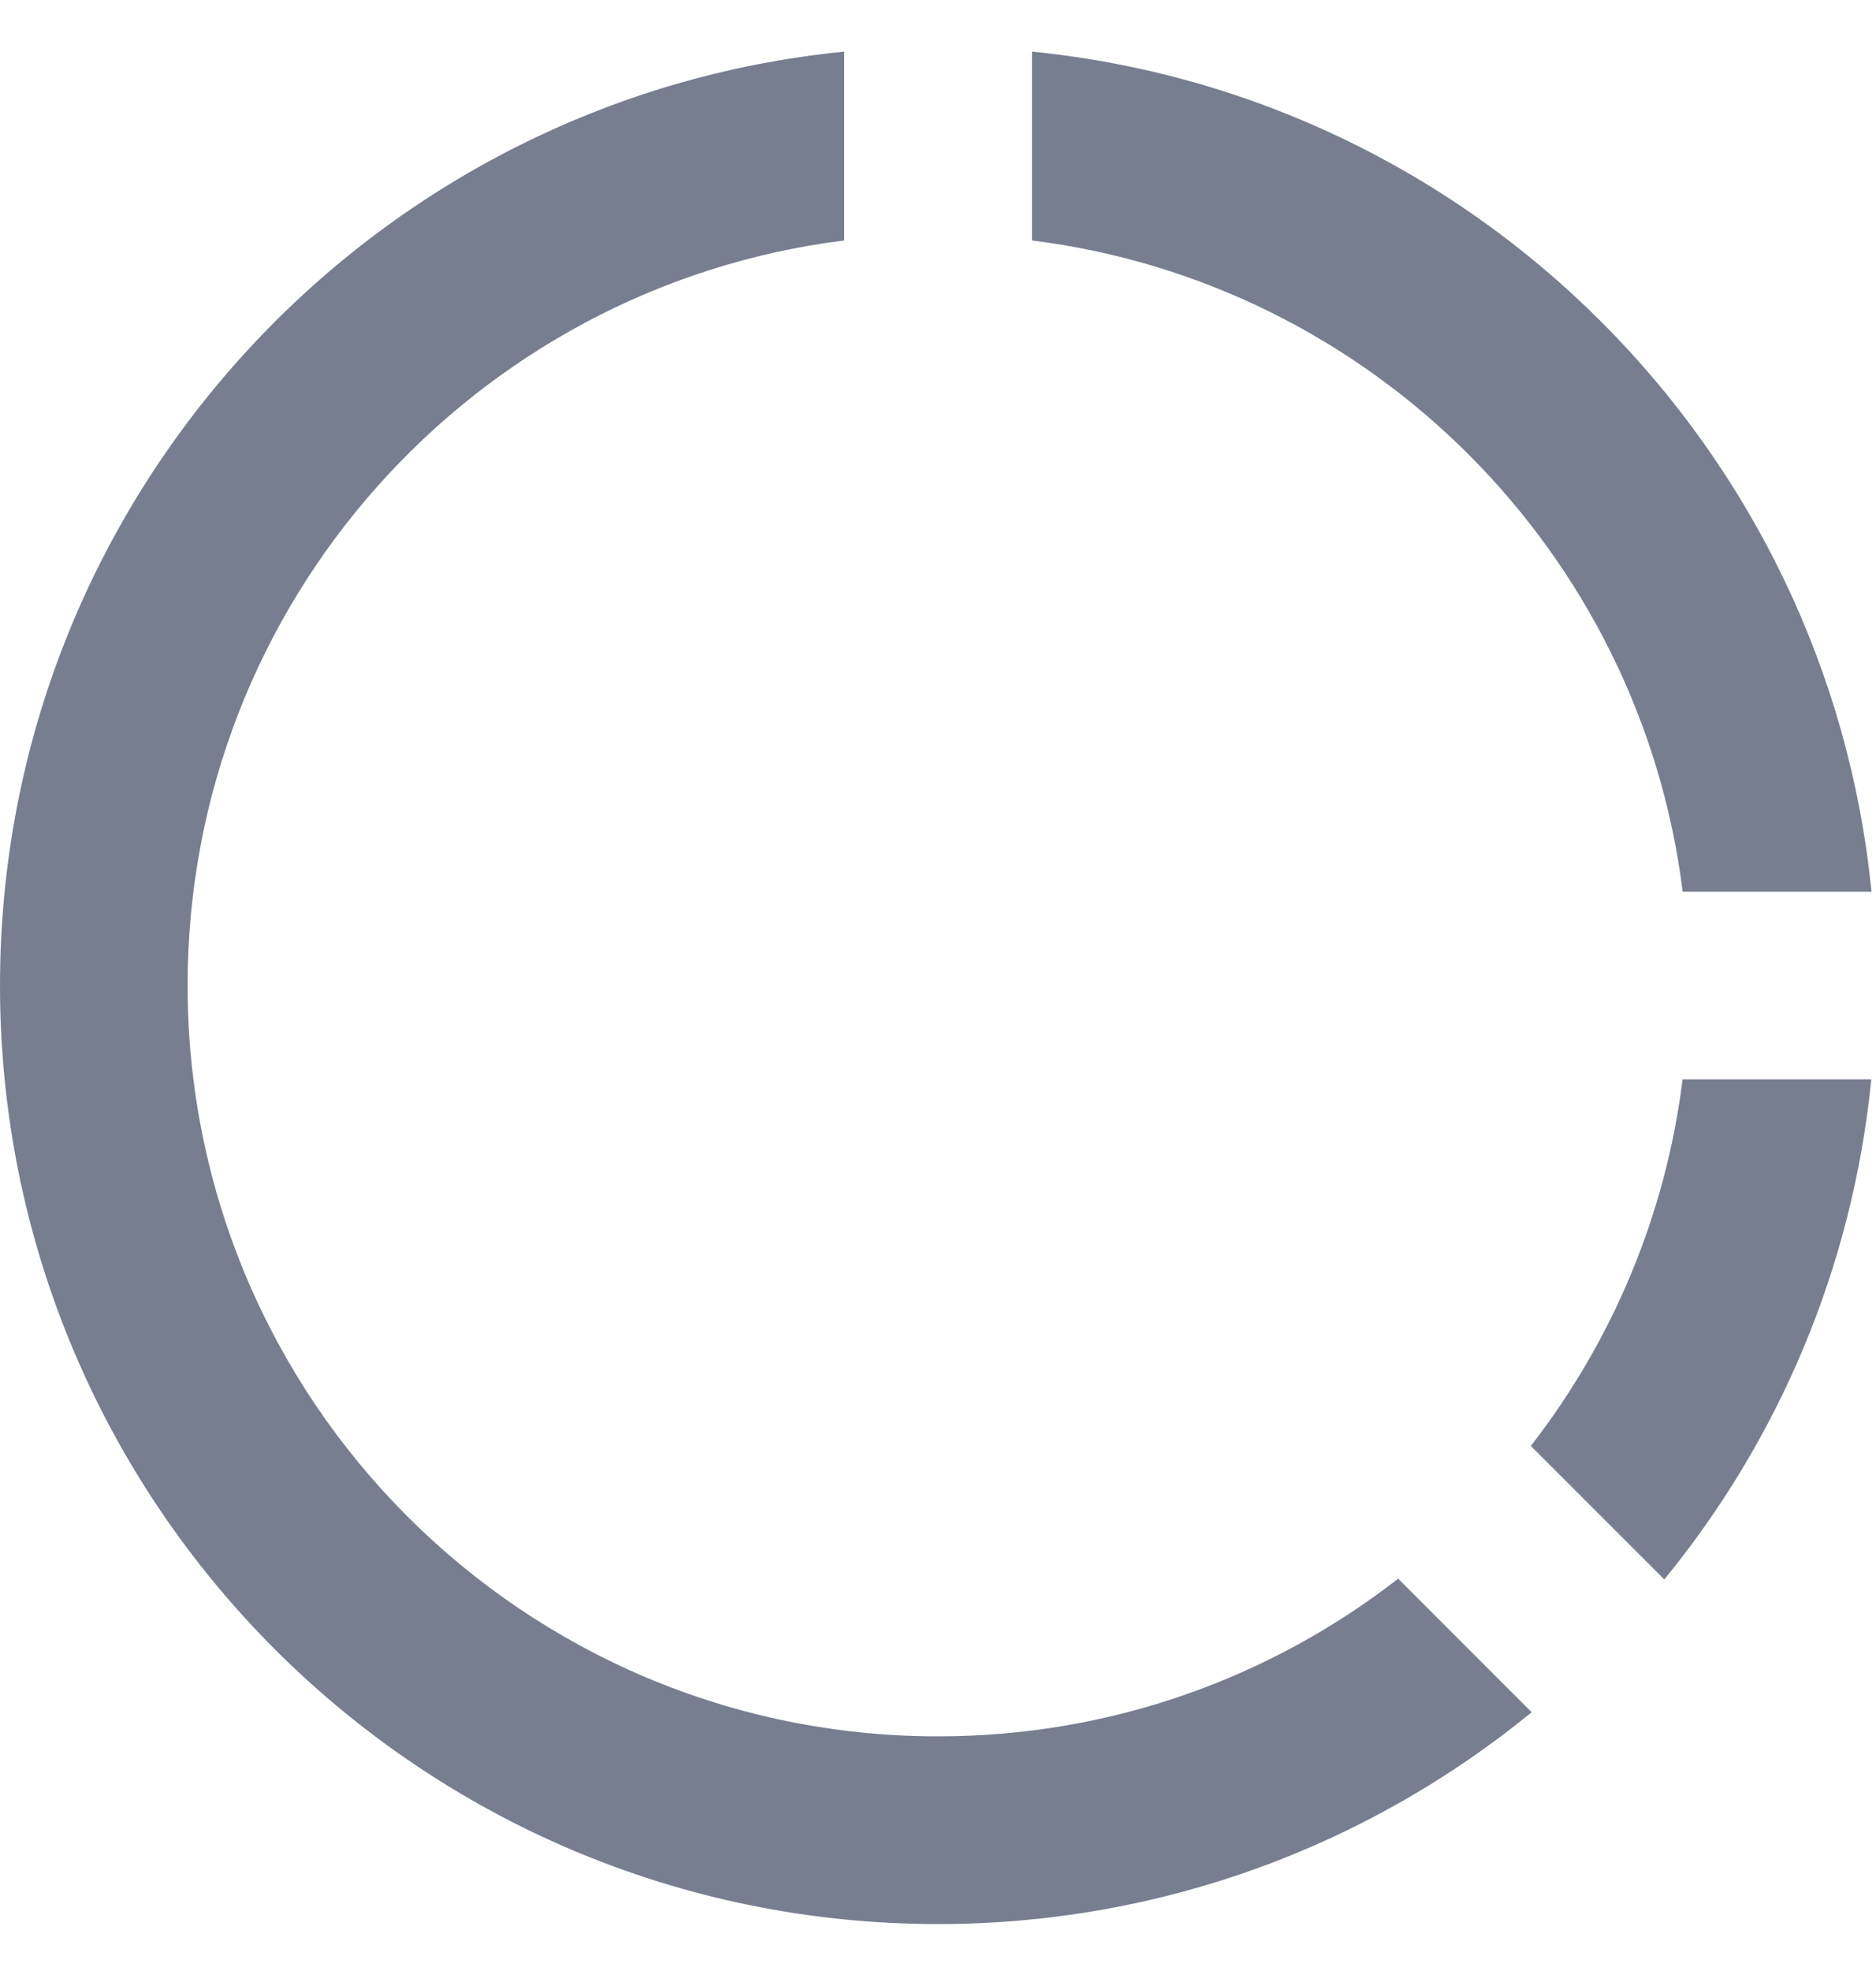 <svg width="20" height="21" viewBox="0 0 20 21" fill="none" xmlns="http://www.w3.org/2000/svg">
<path d="M9 0.55V2.562C5.054 3.054 2 6.42 2 10.5C2 14.918 5.582 18.5 10 18.5C11.849 18.5 13.55 17.873 14.906 16.82L16.329 18.243C14.605 19.653 12.4 20.5 10 20.5C4.477 20.5 0 16.023 0 10.5C0 5.315 3.947 1.051 9 0.55ZM19.95 11.5C19.75 13.511 18.956 15.347 17.743 16.828L16.32 15.406C17.18 14.299 17.756 12.961 17.938 11.5H19.951H19.95ZM11.002 0.55C15.726 1.019 19.482 4.776 19.952 9.5H17.939C17.488 5.882 14.62 3.014 11.002 2.562V0.549V0.55Z" fill="#777E90"/>
</svg>
